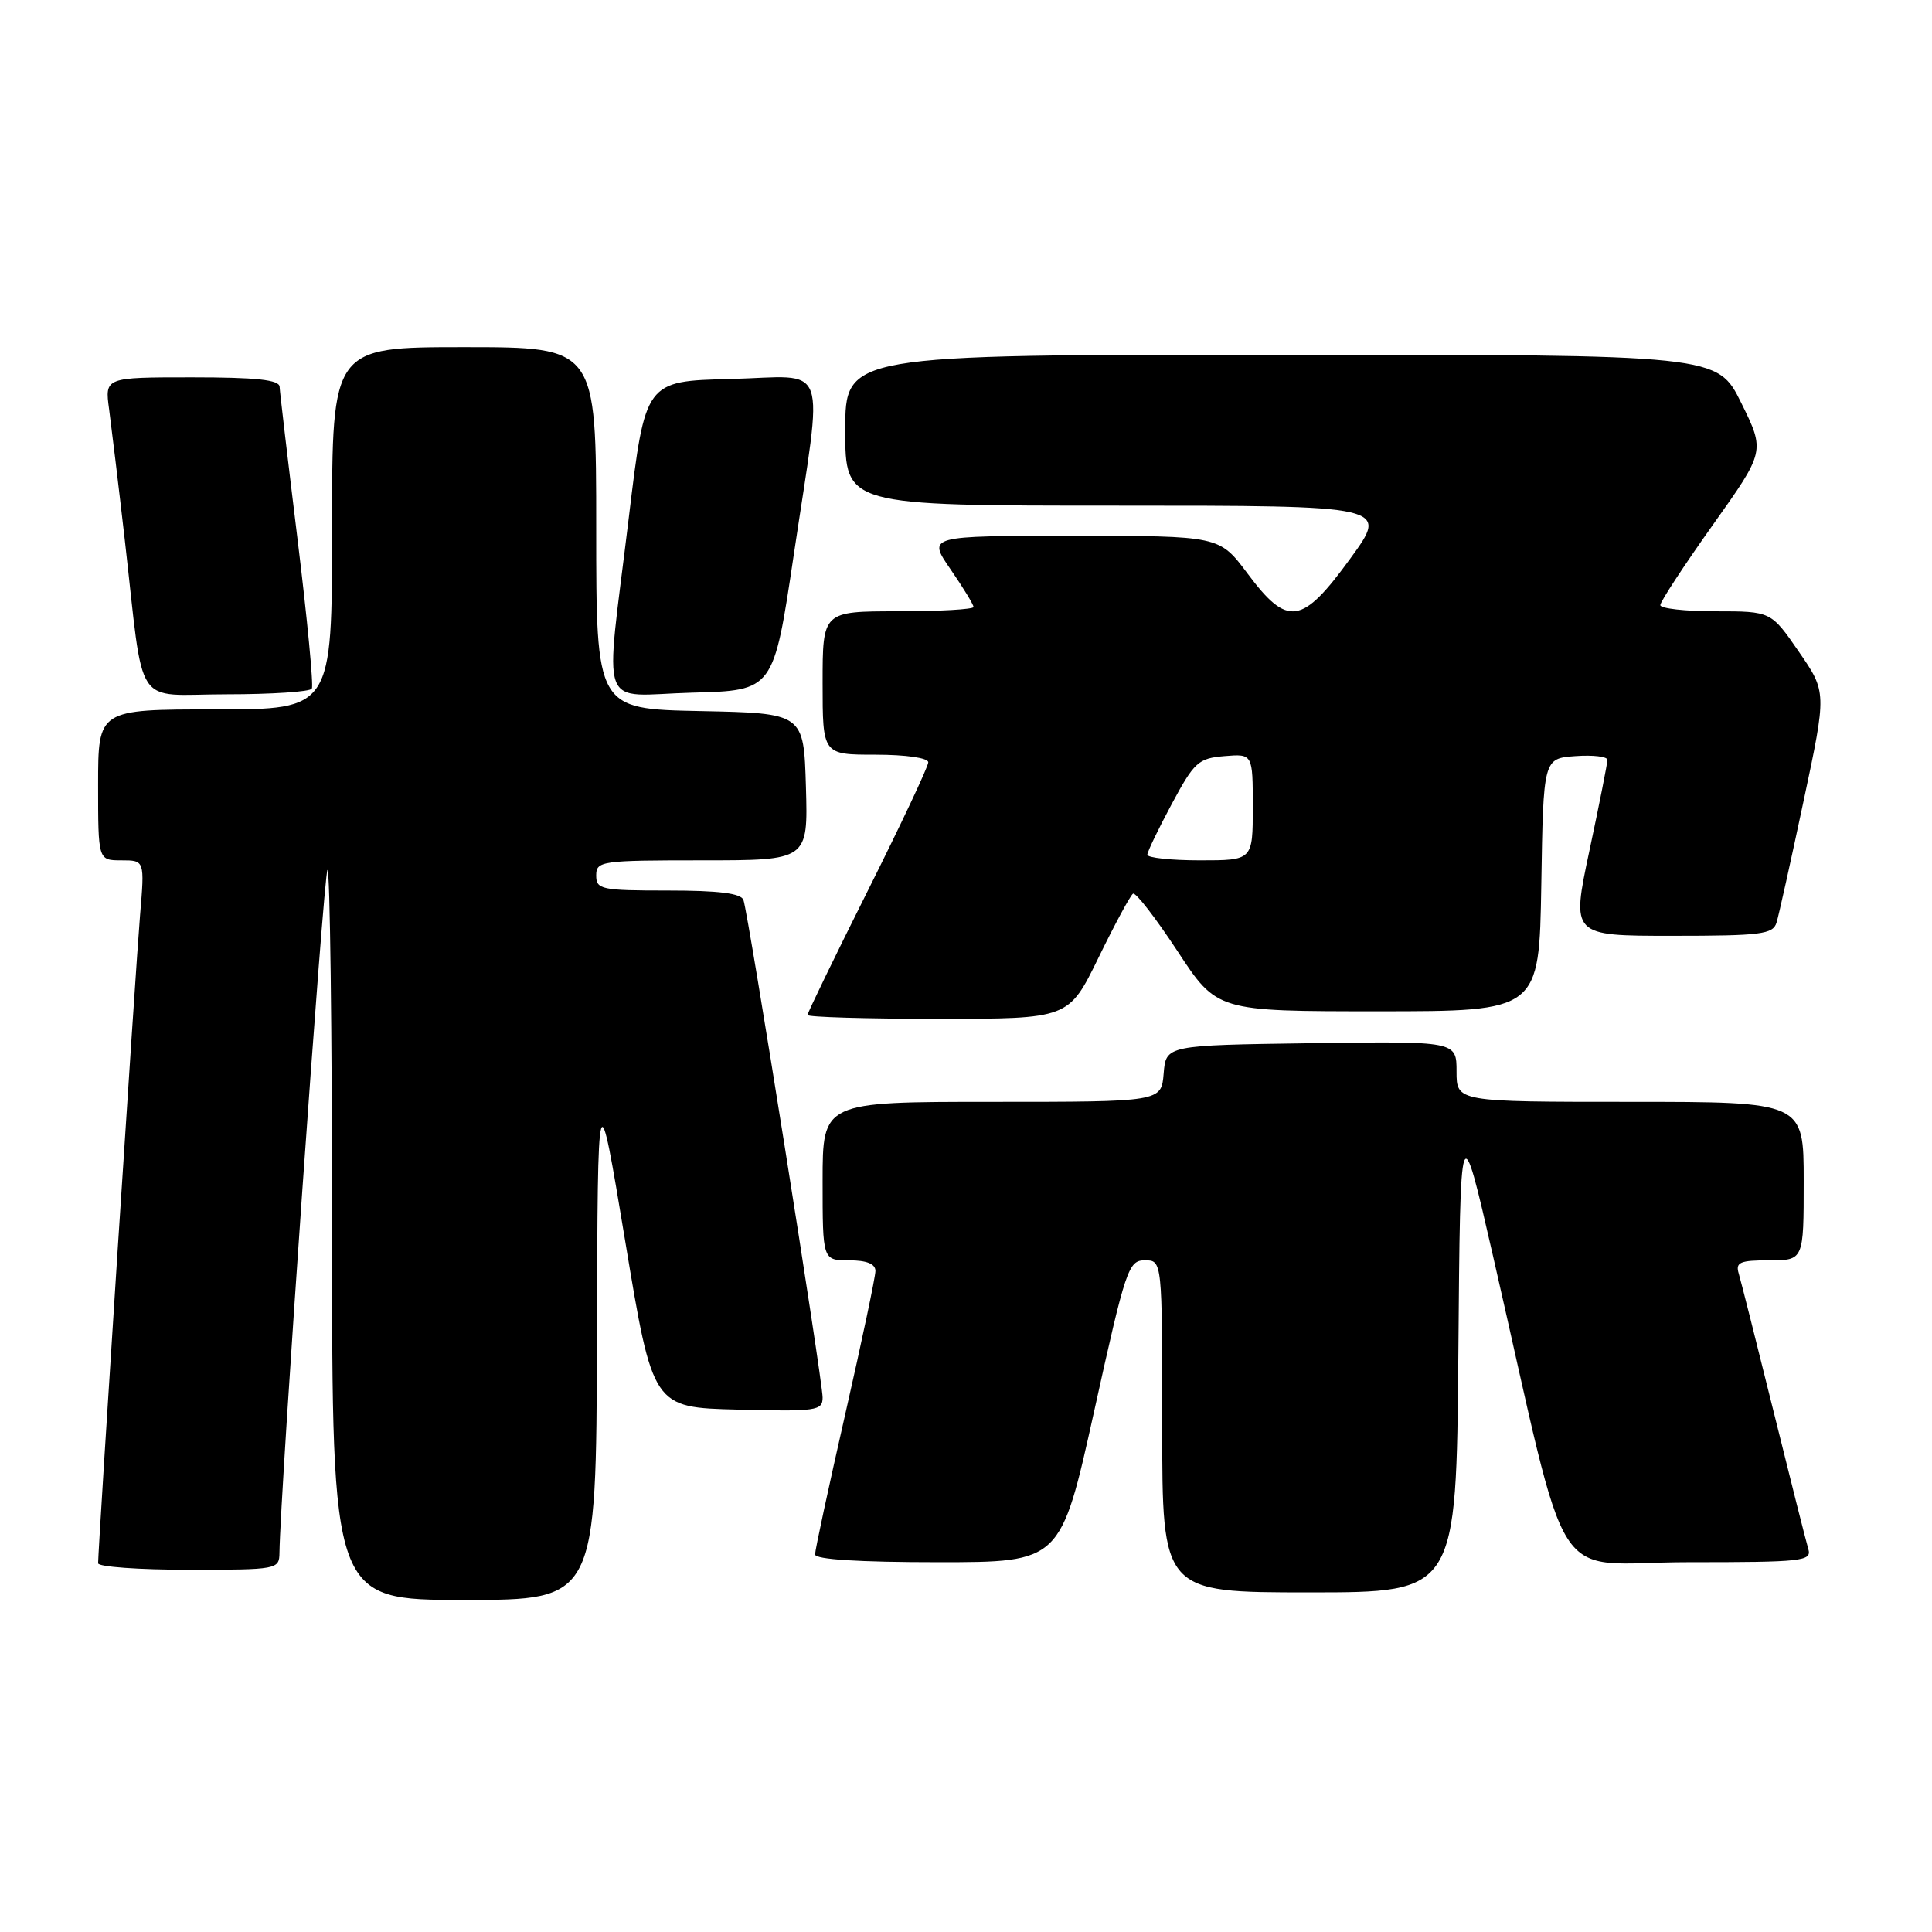 <?xml version="1.0" encoding="UTF-8" standalone="no"?>
<!DOCTYPE svg PUBLIC "-//W3C//DTD SVG 1.1//EN" "http://www.w3.org/Graphics/SVG/1.1/DTD/svg11.dtd" >
<svg xmlns="http://www.w3.org/2000/svg" xmlns:xlink="http://www.w3.org/1999/xlink" version="1.1" viewBox="0 0 256 256">
 <g >
 <path fill="currentColor"
d=" M 79.10 177.25 C 79.20 142.50 79.20 142.50 82.85 164.50 C 86.50 186.50 86.50 186.50 97.75 186.78 C 108.22 187.05 109.00 186.93 109.00 185.17 C 109.00 182.92 99.16 121.05 98.51 119.25 C 98.19 118.37 95.25 118.00 88.53 118.00 C 79.67 118.00 79.00 117.86 79.00 116.00 C 79.00 114.09 79.67 114.00 93.04 114.00 C 107.07 114.00 107.07 114.00 106.79 104.25 C 106.50 94.50 106.50 94.50 92.75 94.22 C 79.00 93.94 79.00 93.94 79.00 69.97 C 79.00 46.00 79.00 46.00 61.50 46.00 C 44.00 46.00 44.00 46.00 44.00 70.00 C 44.00 94.00 44.00 94.00 28.50 94.00 C 13.00 94.00 13.00 94.00 13.00 104.00 C 13.00 114.00 13.00 114.00 16.09 114.00 C 19.17 114.00 19.17 114.00 18.56 121.25 C 18.00 127.85 13.00 205.12 13.00 207.14 C 13.00 207.61 18.40 208.00 25.00 208.00 C 36.77 208.00 37.00 207.96 37.03 205.75 C 37.13 197.73 42.89 115.78 43.39 115.28 C 43.72 114.94 44.00 136.57 44.00 163.33 C 44.00 212.00 44.00 212.00 61.50 212.00 C 79.00 212.00 79.00 212.00 79.10 177.25 Z  M 193.24 179.25 C 193.50 147.50 193.50 147.50 197.85 166.50 C 208.30 212.09 205.05 207.00 223.67 207.00 C 238.88 207.00 240.09 206.87 239.61 205.25 C 239.32 204.29 237.25 196.07 235.00 187.00 C 232.75 177.93 230.68 169.71 230.39 168.75 C 229.94 167.26 230.55 167.00 234.43 167.00 C 239.00 167.00 239.00 167.00 239.00 156.50 C 239.00 146.00 239.00 146.00 216.00 146.00 C 193.00 146.00 193.00 146.00 193.00 141.98 C 193.00 137.96 193.00 137.96 173.75 138.23 C 154.50 138.50 154.50 138.50 154.19 142.25 C 153.88 146.00 153.88 146.00 131.44 146.00 C 109.00 146.00 109.00 146.00 109.00 156.50 C 109.00 167.00 109.00 167.00 112.50 167.00 C 114.84 167.00 116.00 167.47 116.00 168.41 C 116.00 169.18 114.20 177.72 112.00 187.38 C 109.80 197.04 108.00 205.40 108.00 205.97 C 108.00 206.63 113.77 207.00 124.28 207.00 C 140.55 207.00 140.55 207.00 144.98 187.00 C 149.16 168.08 149.52 167.00 151.70 167.00 C 154.00 167.00 154.00 167.00 154.00 189.00 C 154.00 211.00 154.00 211.00 173.49 211.00 C 192.97 211.00 192.97 211.00 193.24 179.25 Z  M 145.55 126.91 C 147.72 122.46 149.78 118.64 150.13 118.42 C 150.48 118.20 153.12 121.62 156.01 126.01 C 161.25 134.00 161.25 134.00 182.60 134.00 C 203.95 134.00 203.95 134.00 204.23 117.25 C 204.50 100.50 204.50 100.50 208.75 100.19 C 211.09 100.02 213.00 100.25 212.99 100.69 C 212.99 101.14 211.92 106.56 210.60 112.75 C 208.21 124.00 208.21 124.00 221.54 124.00 C 233.36 124.00 234.93 123.80 235.40 122.25 C 235.70 121.29 237.31 114.02 238.99 106.11 C 242.05 91.71 242.05 91.71 238.36 86.36 C 234.67 81.00 234.67 81.00 227.33 81.00 C 223.30 81.00 220.00 80.63 220.00 80.18 C 220.00 79.73 223.12 74.96 226.94 69.58 C 233.89 59.81 233.89 59.81 230.73 53.40 C 227.57 47.00 227.57 47.00 169.79 47.00 C 112.00 47.00 112.00 47.00 112.00 57.00 C 112.00 67.00 112.00 67.00 148.01 67.00 C 184.02 67.00 184.02 67.00 178.93 74.00 C 172.51 82.83 170.62 83.11 165.31 76.00 C 161.57 71.00 161.57 71.00 142.24 71.00 C 122.90 71.00 122.90 71.00 125.95 75.43 C 127.63 77.87 129.00 80.12 129.00 80.43 C 129.00 80.74 124.50 81.00 119.00 81.00 C 109.00 81.00 109.00 81.00 109.00 90.50 C 109.00 100.00 109.00 100.00 116.00 100.00 C 120.05 100.00 123.00 100.43 123.00 101.01 C 123.00 101.57 119.40 109.21 115.00 118.00 C 110.60 126.79 107.00 134.21 107.00 134.49 C 107.00 134.77 114.78 135.00 124.30 135.00 C 141.60 135.00 141.60 135.00 145.55 126.91 Z  M 41.32 91.25 C 41.56 90.84 40.71 81.95 39.43 71.50 C 38.15 61.05 37.08 51.94 37.05 51.25 C 37.01 50.33 33.99 50.00 25.44 50.00 C 13.88 50.00 13.88 50.00 14.46 54.25 C 14.77 56.59 15.71 64.35 16.53 71.50 C 19.16 94.50 17.52 92.00 30.03 92.00 C 36.00 92.00 41.08 91.66 41.32 91.25 Z  M 105.18 73.50 C 109.10 47.19 110.08 49.88 96.75 50.22 C 85.50 50.50 85.50 50.50 83.33 68.50 C 80.13 95.04 79.08 92.12 91.75 91.78 C 102.50 91.50 102.50 91.50 105.18 73.50 Z  M 152.03 113.25 C 152.04 112.84 153.51 109.80 155.28 106.50 C 158.25 100.97 158.79 100.48 162.25 100.19 C 166.00 99.88 166.00 99.88 166.00 106.94 C 166.00 114.00 166.00 114.00 159.00 114.00 C 155.15 114.00 152.01 113.66 152.03 113.25 Z "/>
</g>
</svg>